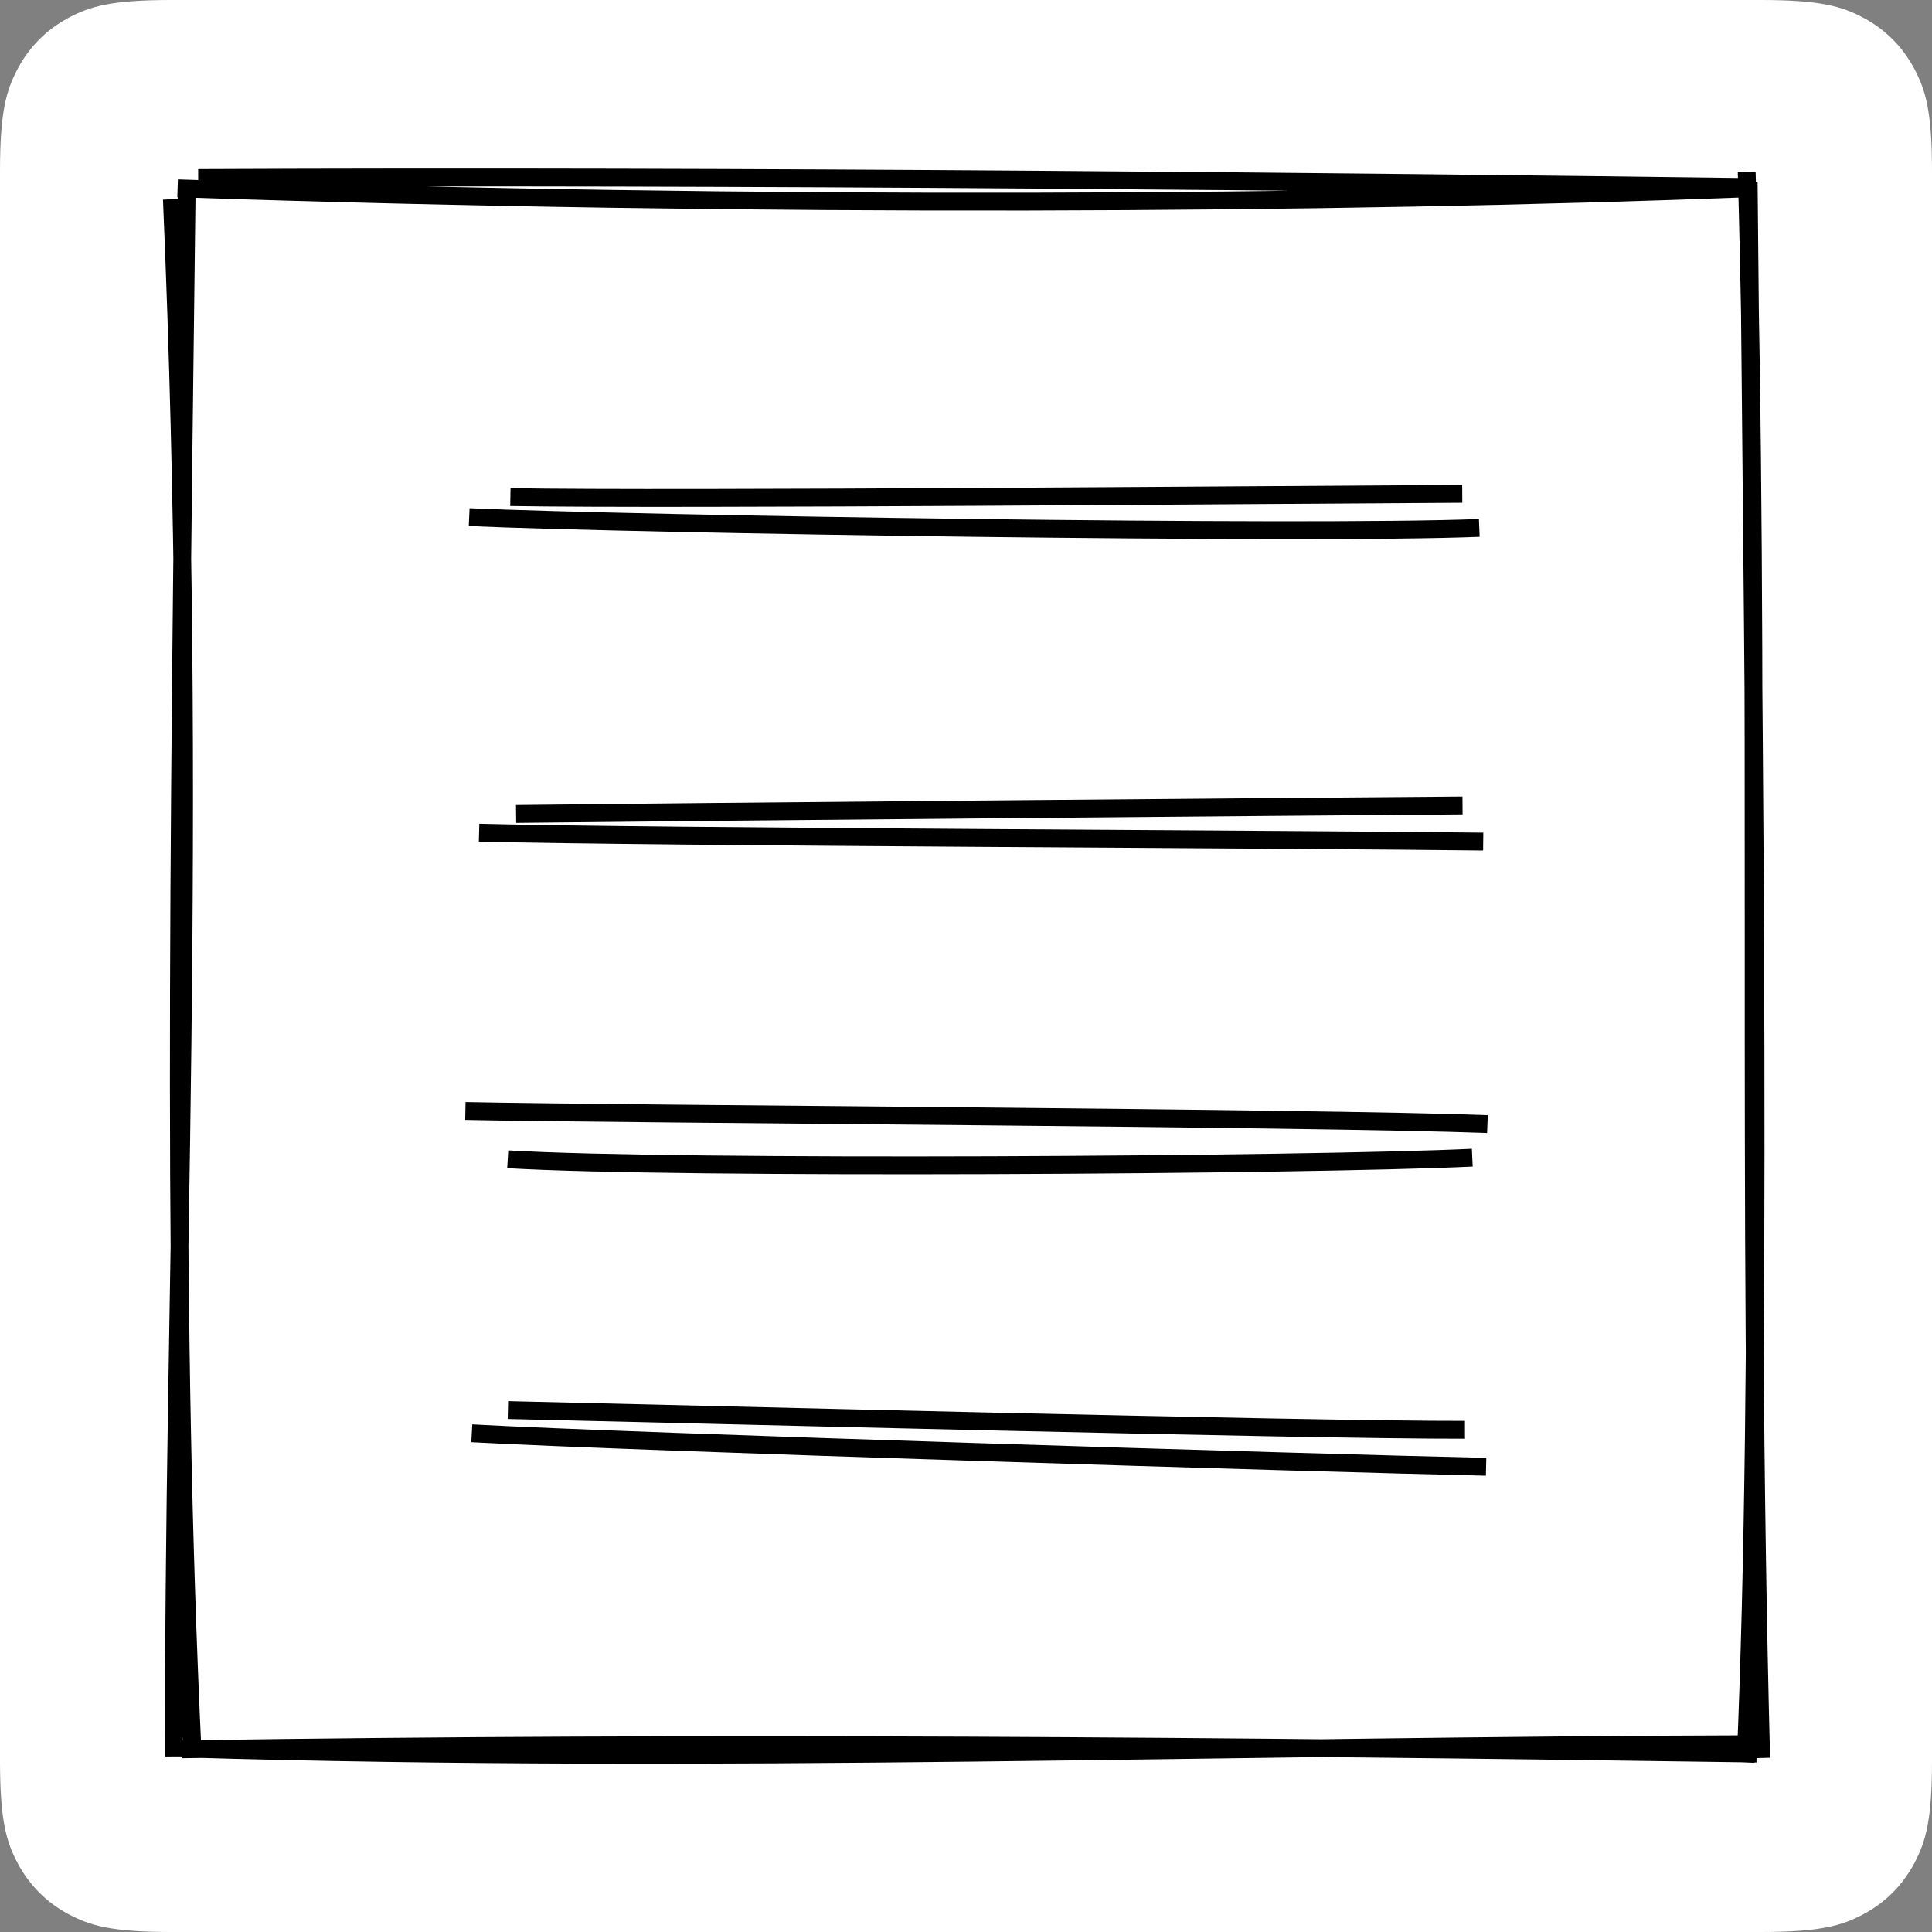<?xml version="1.0" encoding="UTF-8"?>
<svg width="650px" height="650px" viewBox="0 0 650 650" version="1.1" xmlns="http://www.w3.org/2000/svg" xmlns:xlink="http://www.w3.org/1999/xlink">
    <rect x="0" y="0" width="650" height="650" fill="#808080" stroke="none"/>
    <title>Slice</title>
    <g id="Page-1" stroke="none" stroke-width="1" fill="none" fill-rule="evenodd">
        <path d="M57.687,1.29669586e-15 L592.313,5.95797725e-15 C612.372,-3.46175636e-15 619.646,2.089 626.979,6.01 C634.312,9.932 640.068,15.688 643.99,23.021 C647.911,30.354 650,37.628 650,57.687 L650,592.313 C650,612.372 647.911,619.646 643.99,626.979 C640.068,634.312 634.312,640.068 626.979,643.99 C619.646,647.911 612.372,650 592.313,650 L57.687,650 C37.628,650 30.354,647.911 23.021,643.99 C15.688,640.068 9.932,634.312 6.01,626.979 C2.089,619.646 -1.20480743e-15,612.372 2.0735761e-15,592.313 L5.18109702e-15,57.687 C-3.01036657e-15,37.628 2.089,30.354 6.01,23.021 C9.932,15.688 15.688,9.932 23.021,6.01 C30.354,2.089 37.628,-7.5341764e-16 57.687,1.29669586e-15 Z" id="Rectangle" fill="#FFFFFF"></path>
        <g id="text" transform="translate(57, 57)" stroke="#000000" stroke-width="6">
            <g id="Group">
                <path d="M9.68,2.892 C194.69,2.065 396.23,4.131 532.94,5.942 M2.75,6.355 C199.28,12.996 392.75,11.662 531.14,6.355 M530.66,0.794 C535.43,171.142 530.51,340.472 535.52,534.46 M531.32,4.194 C533.24,205.427 535.88,405.865 530.27,535.953 M535.04,529.821 C354.05,530.266 183.14,536.525 6.23,531.314 M533.99,532.966 C358.97,530.424 178.1,528.867 4.13,531.537 M1.55,533.951 C1.07,381.875 9.86,220.933 0.83,10.041 M7.76,531.918 C1.19,391.281 2.75,250.484 5.78,8.992" id="Shape"></path>
            </g>
            <g id="Group" transform="translate(100, 108.202)">
                <path d="M0.85,8.772 C56.62,11.264 283.93,14.727 340.69,12.397 M14.71,2.039 C69.34,3.01 281.17,1.198 334.96,0.939" id="Shape"></path>
            </g>
            <g id="Group" transform="translate(99, 316.591)">
                <path d="M0.57,0.19 C57.03,1.332 286.44,2.379 344.43,4.6 M14.82,16.434 C70.2,19.829 283.98,18.528 339.33,15.895" id="Shape"></path>
            </g>
            <g id="Group" transform="translate(104, 213.398)">
                <path d="M0.18,9.736 C56.88,11.233 280.29,11.982 338.01,12.731 M12.63,3.451 C68.88,2.768 275.61,0.977 331.05,0.586" id="Shape"></path>
            </g>
            <g id="Group" transform="translate(101, 416.778)">
                <path d="M0.73,8.437 C55.93,11.474 285.61,18.466 341.98,19.7 M12.88,0.622 C66.61,1.824 281.77,7.393 334.87,7.266" id="Shape"></path>
            </g>
        </g>
    </g>
</svg>